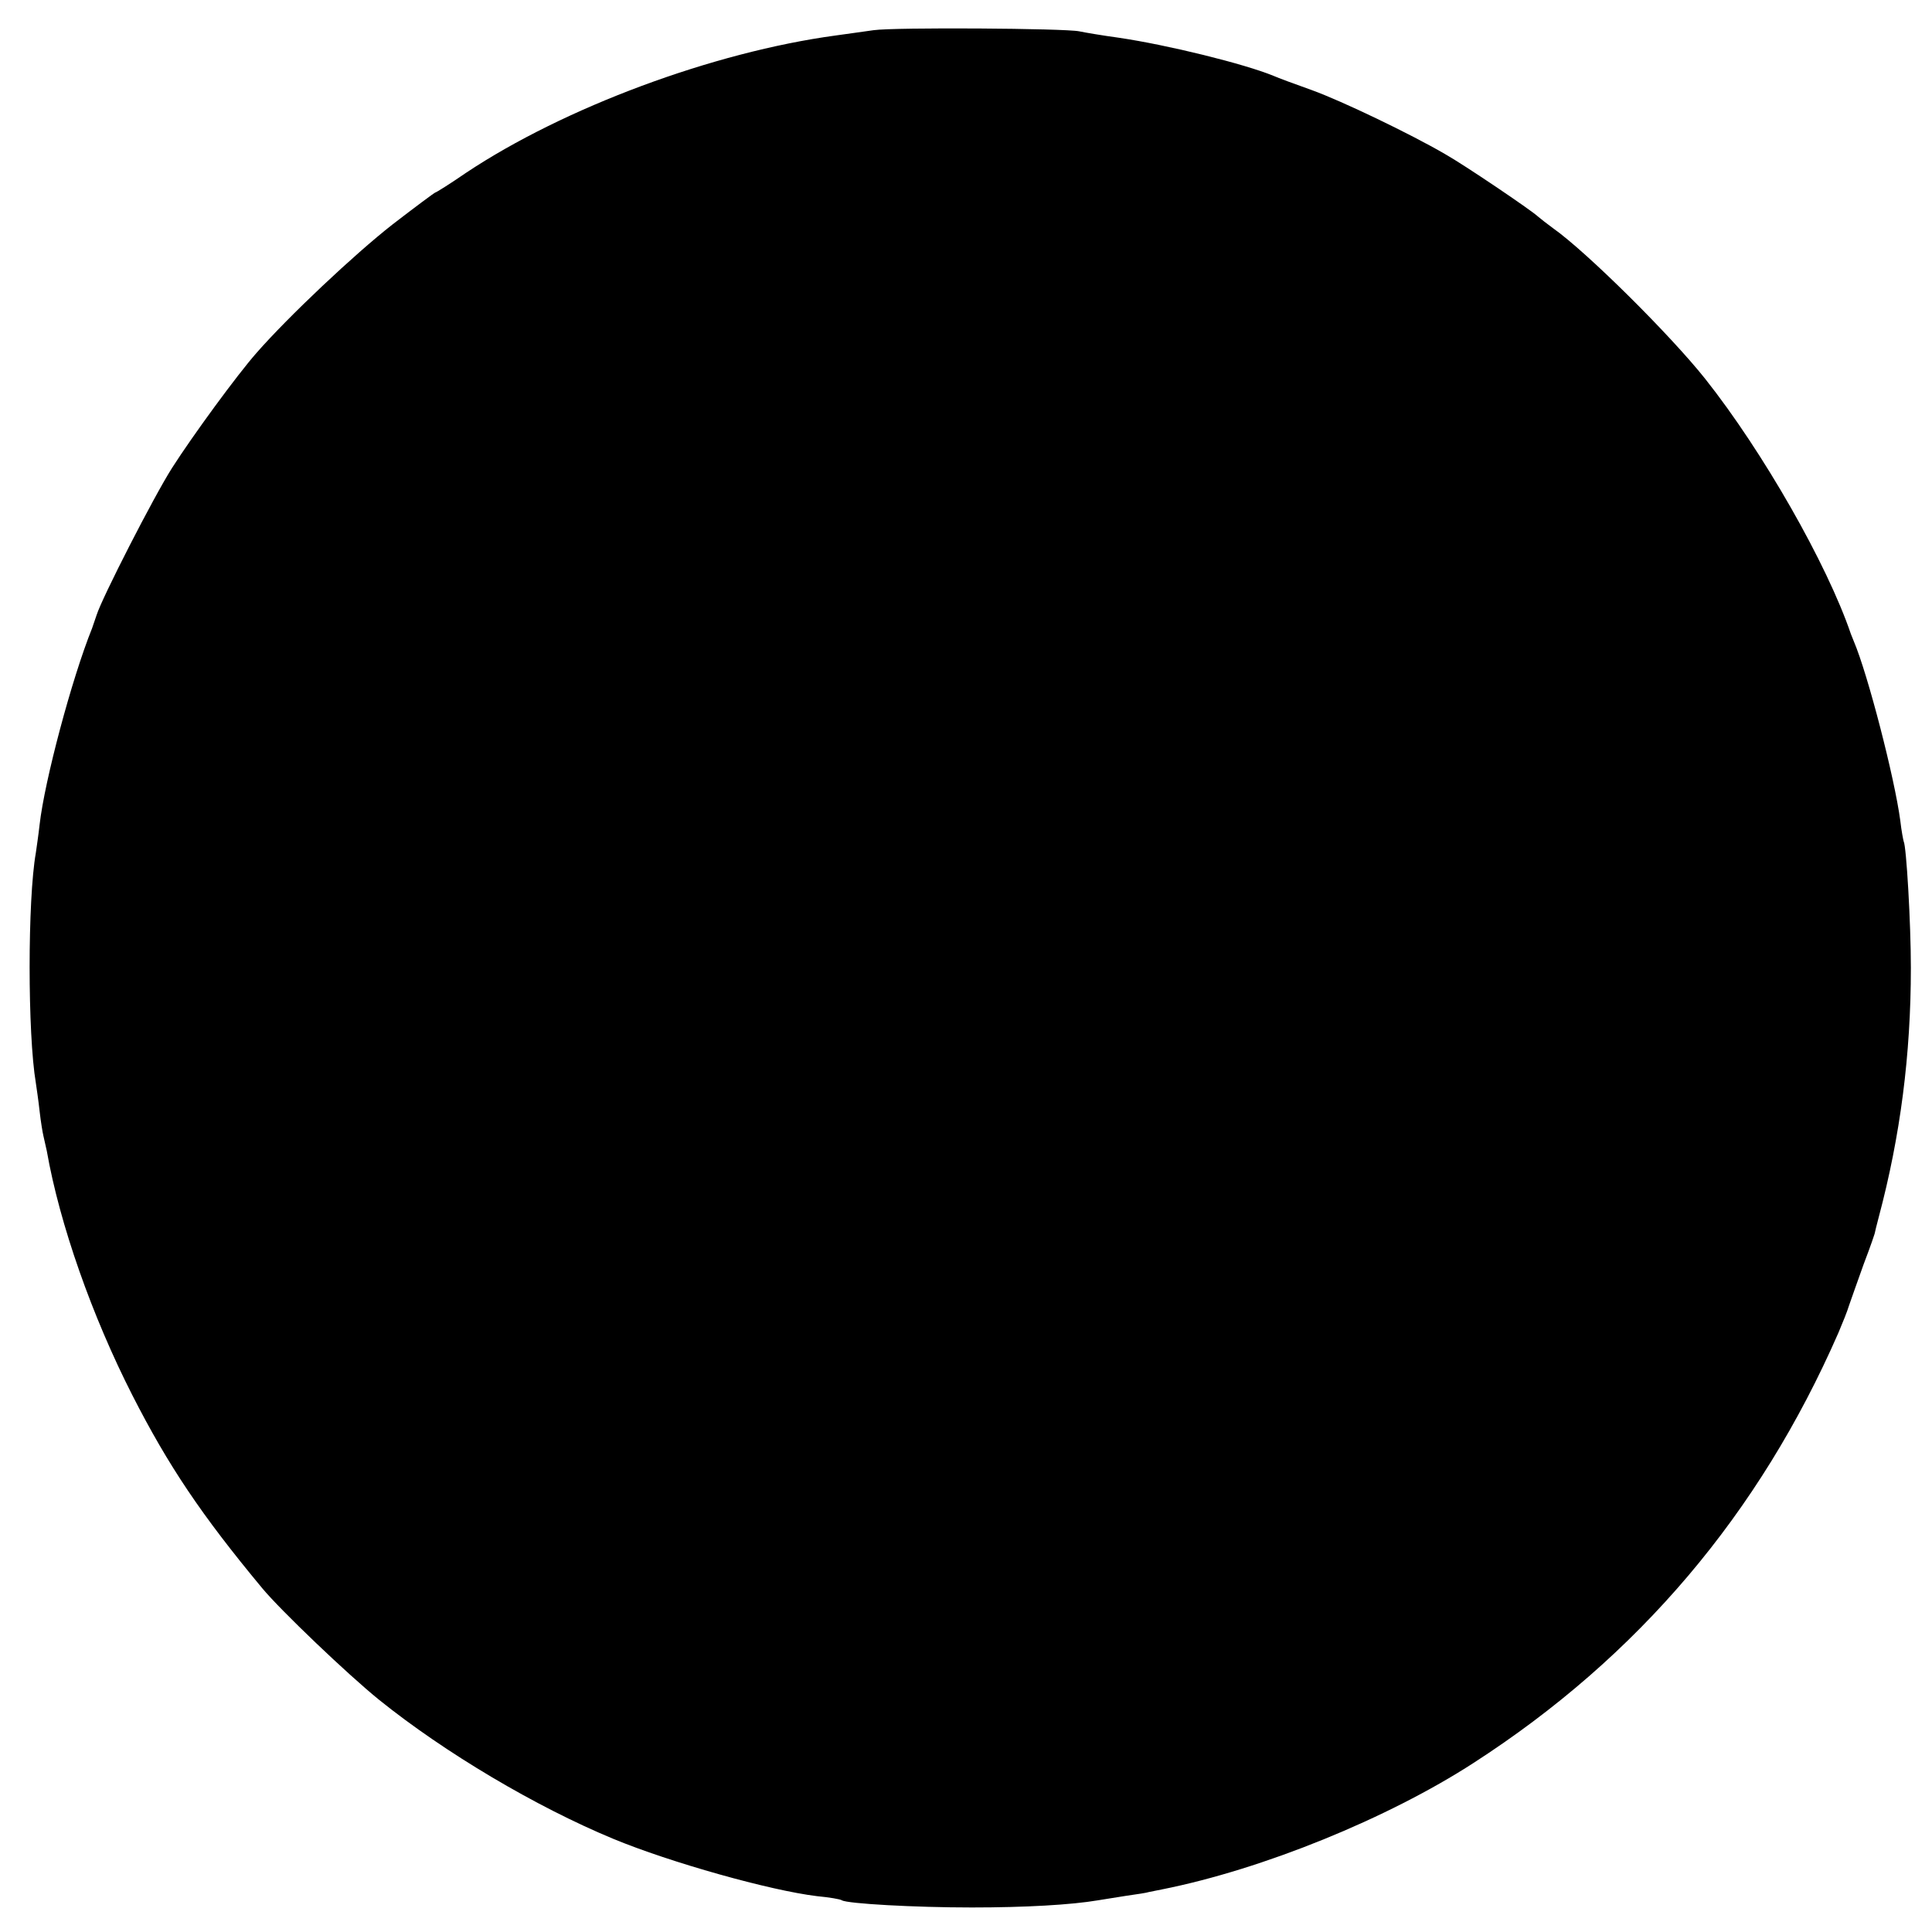 <?xml version="1.0" standalone="no"?>
<!DOCTYPE svg PUBLIC "-//W3C//DTD SVG 20010904//EN"
 "http://www.w3.org/TR/2001/REC-SVG-20010904/DTD/svg10.dtd">
<svg version="1.0" xmlns="http://www.w3.org/2000/svg"
 width="512pt" height="512pt" viewBox="0 0 512 512"
 preserveAspectRatio="xMidYMid meet">
<g transform="translate(0,512) scale(0.1,-0.1)"
fill="#000000" stroke="none">
<path d="M2315 5040 c-27 -4 -72 -10 -100 -14 -325 -44 -720 -191 -980 -364
-42 -29 -79 -52 -81 -52 -2 0 -53 -38 -114 -85 -101 -79 -276 -244 -360 -340
-52 -59 -169 -219 -224 -305 -49 -77 -186 -345 -200 -390 -5 -14 -10 -29 -12
-35 -54 -134 -126 -405 -139 -520 -3 -27 -8 -61 -10 -75 -22 -124 -22 -480 0
-610 2 -14 7 -47 10 -75 3 -27 8 -57 10 -65 2 -8 6 -26 9 -40 34 -194 120
-438 227 -648 95 -186 182 -316 344 -511 48 -58 227 -229 310 -296 174 -140
415 -283 620 -368 152 -63 416 -137 540 -152 32 -3 62 -8 66 -11 15 -9 193
-19 344 -19 143 0 264 7 335 19 14 2 48 8 75 12 28 4 55 8 60 10 6 1 21 4 35
7 266 53 598 188 825 335 437 282 757 660 967 1140 11 26 24 58 28 72 5 14 22
63 39 110 18 47 31 85 30 85 0 0 4 18 10 40 57 214 85 430 85 660 0 120 -12
323 -19 335 -1 3 -6 28 -9 55 -15 113 -86 388 -123 475 -3 8 -7 17 -8 20 -63
185 -233 483 -386 676 -93 117 -315 337 -403 399 -15 11 -33 25 -40 31 -18 17
-197 138 -247 166 -91 53 -272 140 -352 169 -45 16 -91 33 -102 38 -78 32
-281 82 -410 101 -44 6 -91 14 -105 17 -38 8 -489 11 -545 3z"/>
</g>
</svg>
